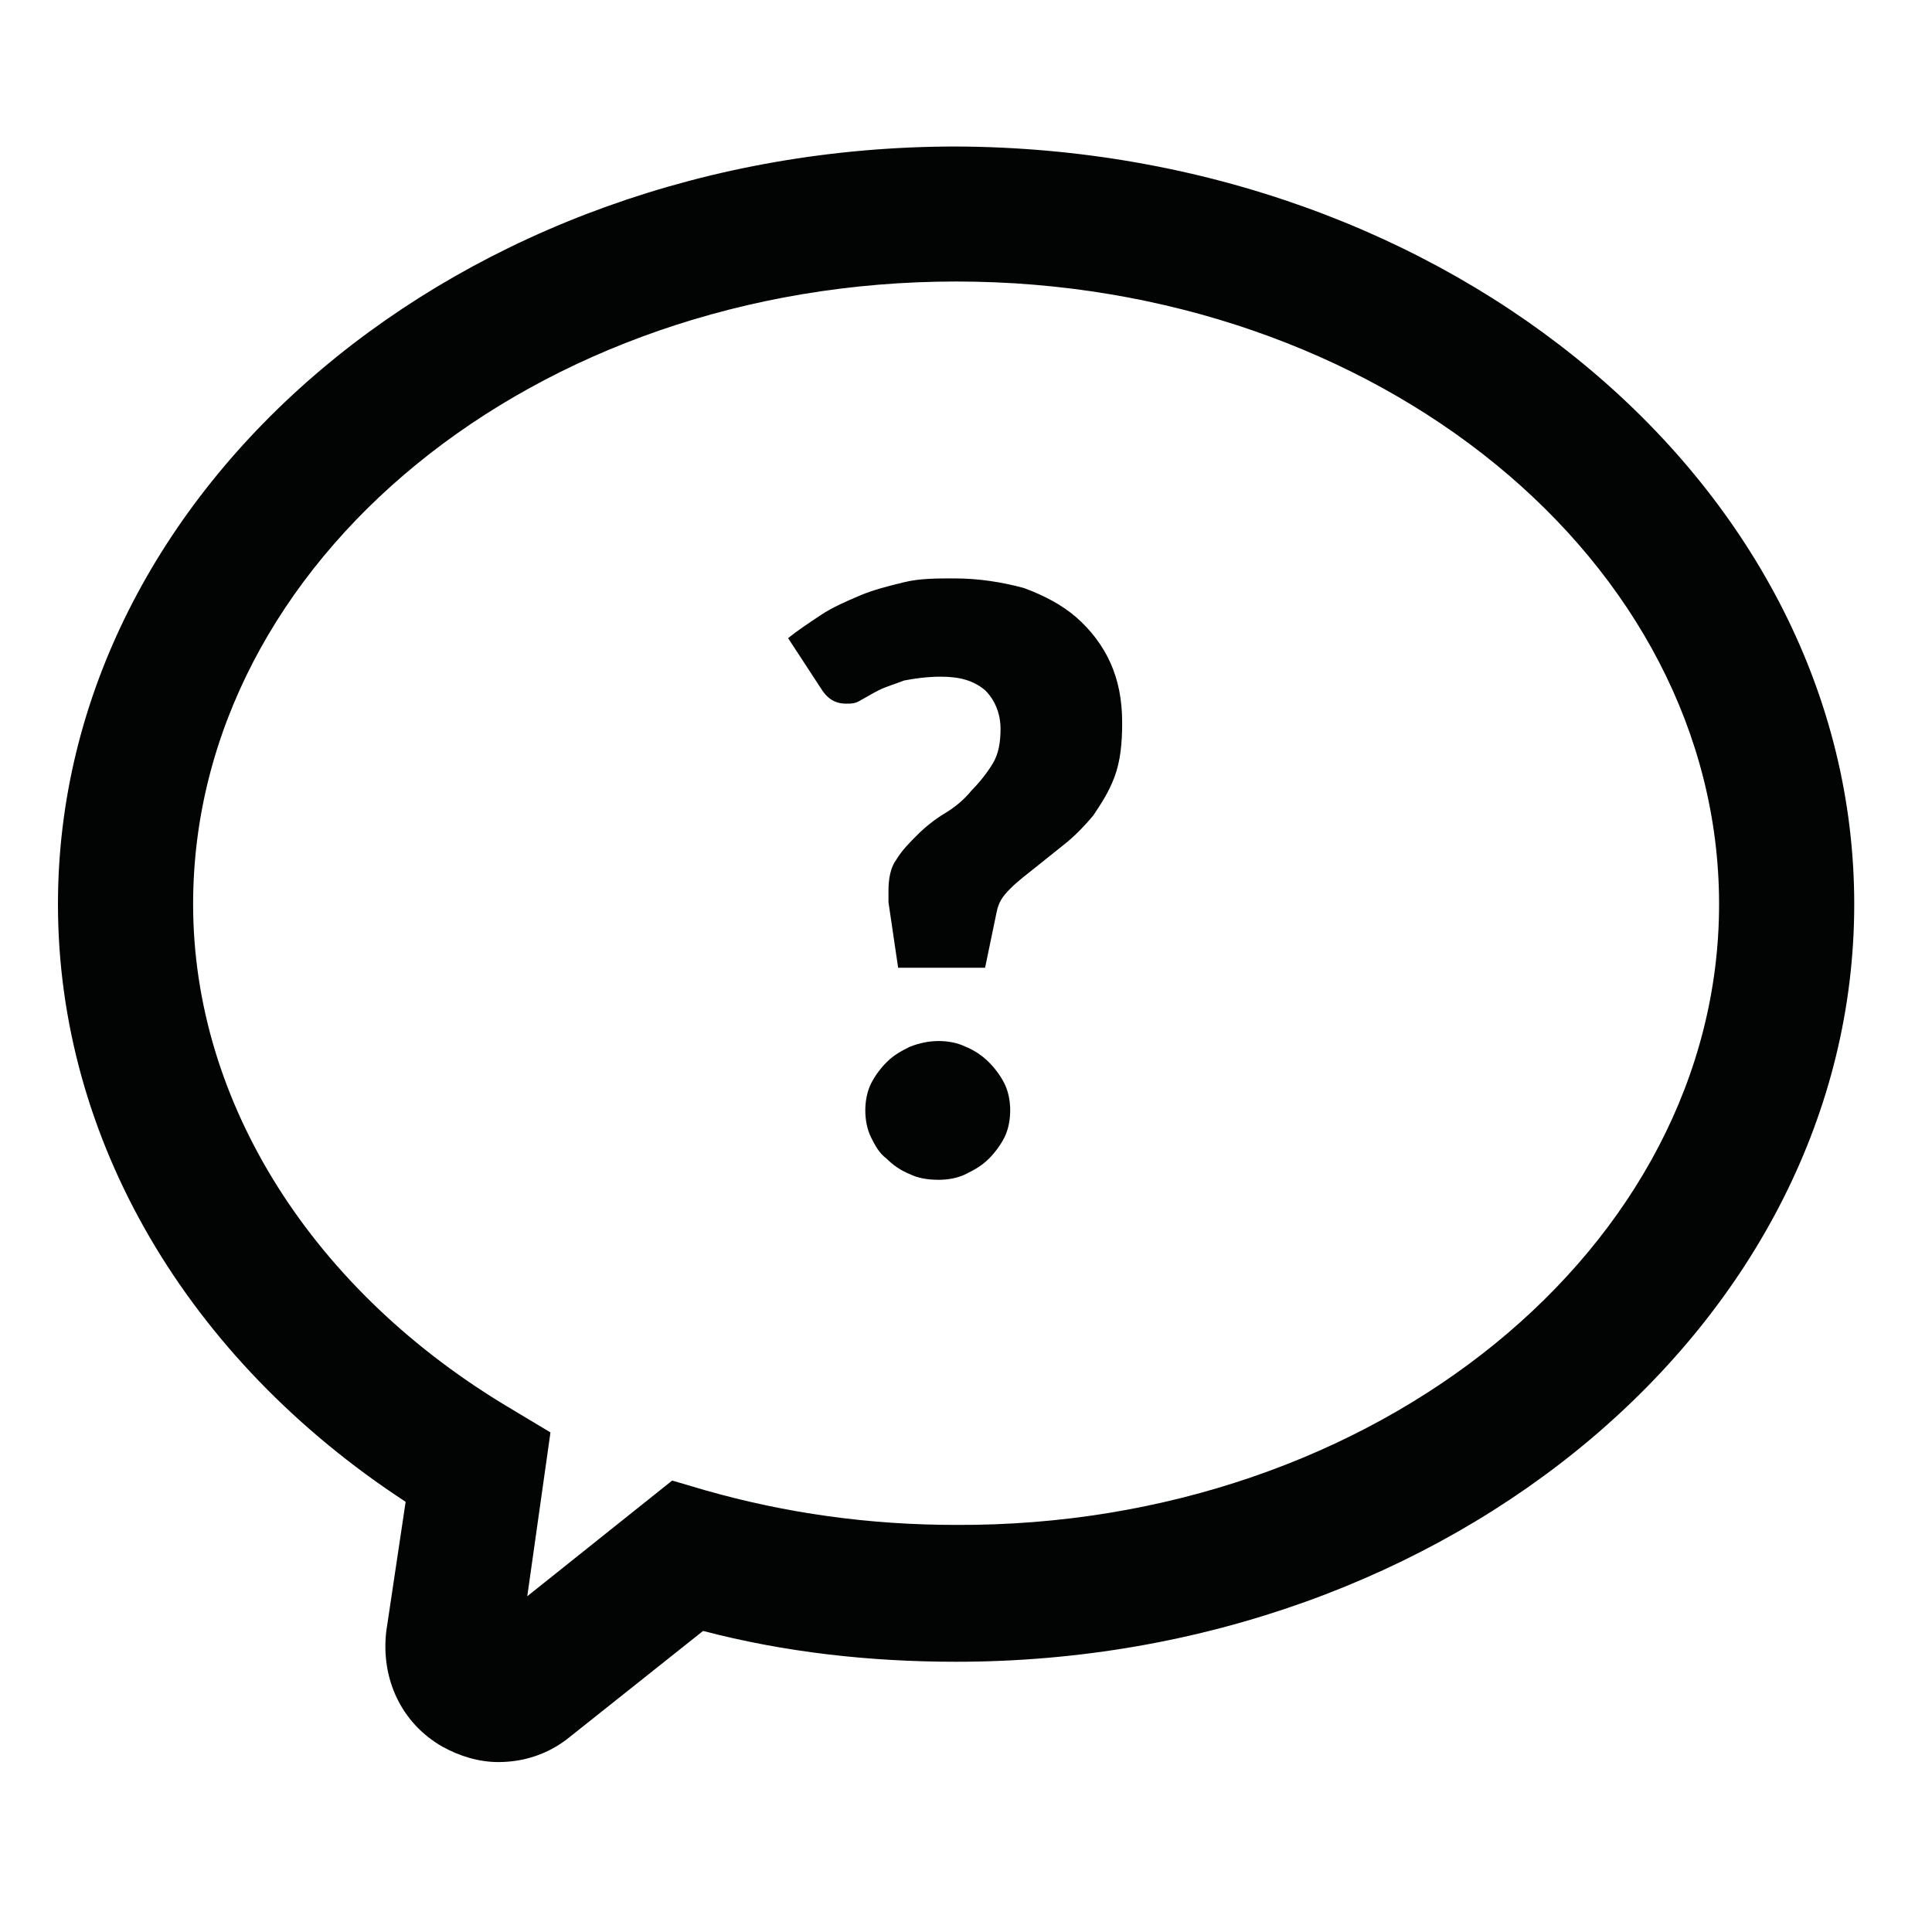 <svg width="24" height="24" viewBox="0 0 24 24" fill="none" xmlns="http://www.w3.org/2000/svg">
<path d="M13.796 8.238C13.892 8.454 13.94 8.693 13.94 8.981C13.94 9.244 13.916 9.46 13.845 9.651C13.773 9.843 13.677 9.987 13.581 10.13C13.461 10.274 13.341 10.394 13.221 10.489C13.101 10.585 12.981 10.681 12.861 10.777C12.741 10.873 12.645 10.944 12.549 11.04C12.453 11.136 12.405 11.208 12.381 11.328L12.237 12.022H11.157L11.037 11.208C11.037 11.184 11.037 11.16 11.037 11.136C11.037 11.112 11.037 11.088 11.037 11.064C11.037 10.921 11.061 10.777 11.133 10.681C11.205 10.561 11.301 10.466 11.397 10.37C11.493 10.274 11.613 10.178 11.733 10.106C11.853 10.034 11.973 9.939 12.069 9.819C12.165 9.723 12.261 9.603 12.333 9.484C12.405 9.364 12.429 9.22 12.429 9.053C12.429 8.861 12.357 8.693 12.237 8.574C12.093 8.454 11.925 8.406 11.685 8.406C11.517 8.406 11.349 8.43 11.229 8.454C11.109 8.502 11.013 8.526 10.917 8.574C10.821 8.622 10.749 8.669 10.701 8.693C10.629 8.741 10.581 8.741 10.509 8.741C10.365 8.741 10.269 8.669 10.197 8.55L9.79 7.927C9.909 7.831 10.053 7.736 10.197 7.64C10.341 7.544 10.509 7.472 10.677 7.4C10.845 7.328 11.037 7.28 11.229 7.233C11.421 7.185 11.637 7.185 11.853 7.185C12.165 7.185 12.453 7.233 12.717 7.304C12.981 7.4 13.197 7.52 13.365 7.664C13.556 7.831 13.7 8.023 13.796 8.238ZM12.285 13.196C12.213 13.124 12.117 13.052 11.997 13.004C11.901 12.956 11.781 12.932 11.661 12.932C11.541 12.932 11.421 12.956 11.301 13.004C11.205 13.052 11.109 13.1 11.013 13.196C10.941 13.268 10.869 13.363 10.821 13.459C10.773 13.555 10.749 13.675 10.749 13.794C10.749 13.914 10.773 14.034 10.821 14.13C10.869 14.225 10.917 14.321 11.013 14.393C11.085 14.465 11.181 14.537 11.301 14.585C11.397 14.633 11.517 14.656 11.661 14.656C11.781 14.656 11.901 14.633 11.997 14.585C12.093 14.537 12.189 14.489 12.285 14.393C12.357 14.321 12.429 14.225 12.477 14.13C12.525 14.034 12.549 13.914 12.549 13.794C12.549 13.675 12.525 13.555 12.477 13.459C12.429 13.363 12.357 13.268 12.285 13.196ZM23.034 11.232C23.034 16.405 18.019 20.643 11.877 20.643C10.797 20.643 9.742 20.524 8.734 20.26L7.078 21.577C6.814 21.793 6.502 21.889 6.19 21.889C5.951 21.889 5.711 21.817 5.495 21.697C4.991 21.41 4.727 20.859 4.799 20.26L5.039 18.656C2.327 16.884 0.72 14.154 0.72 11.232C0.72 6.059 5.735 1.82 11.877 1.82C18.019 1.844 23.034 6.059 23.034 11.232ZM21.355 11.232C21.355 6.969 17.108 3.497 11.877 3.497C6.646 3.497 2.399 6.969 2.399 11.232C2.399 13.698 3.887 16.045 6.358 17.506L6.838 17.794L6.55 19.829L8.35 18.392L8.758 18.512C9.766 18.799 10.797 18.943 11.877 18.943C17.084 18.967 21.355 15.495 21.355 11.232Z" fill="#020303"/>
</svg>
